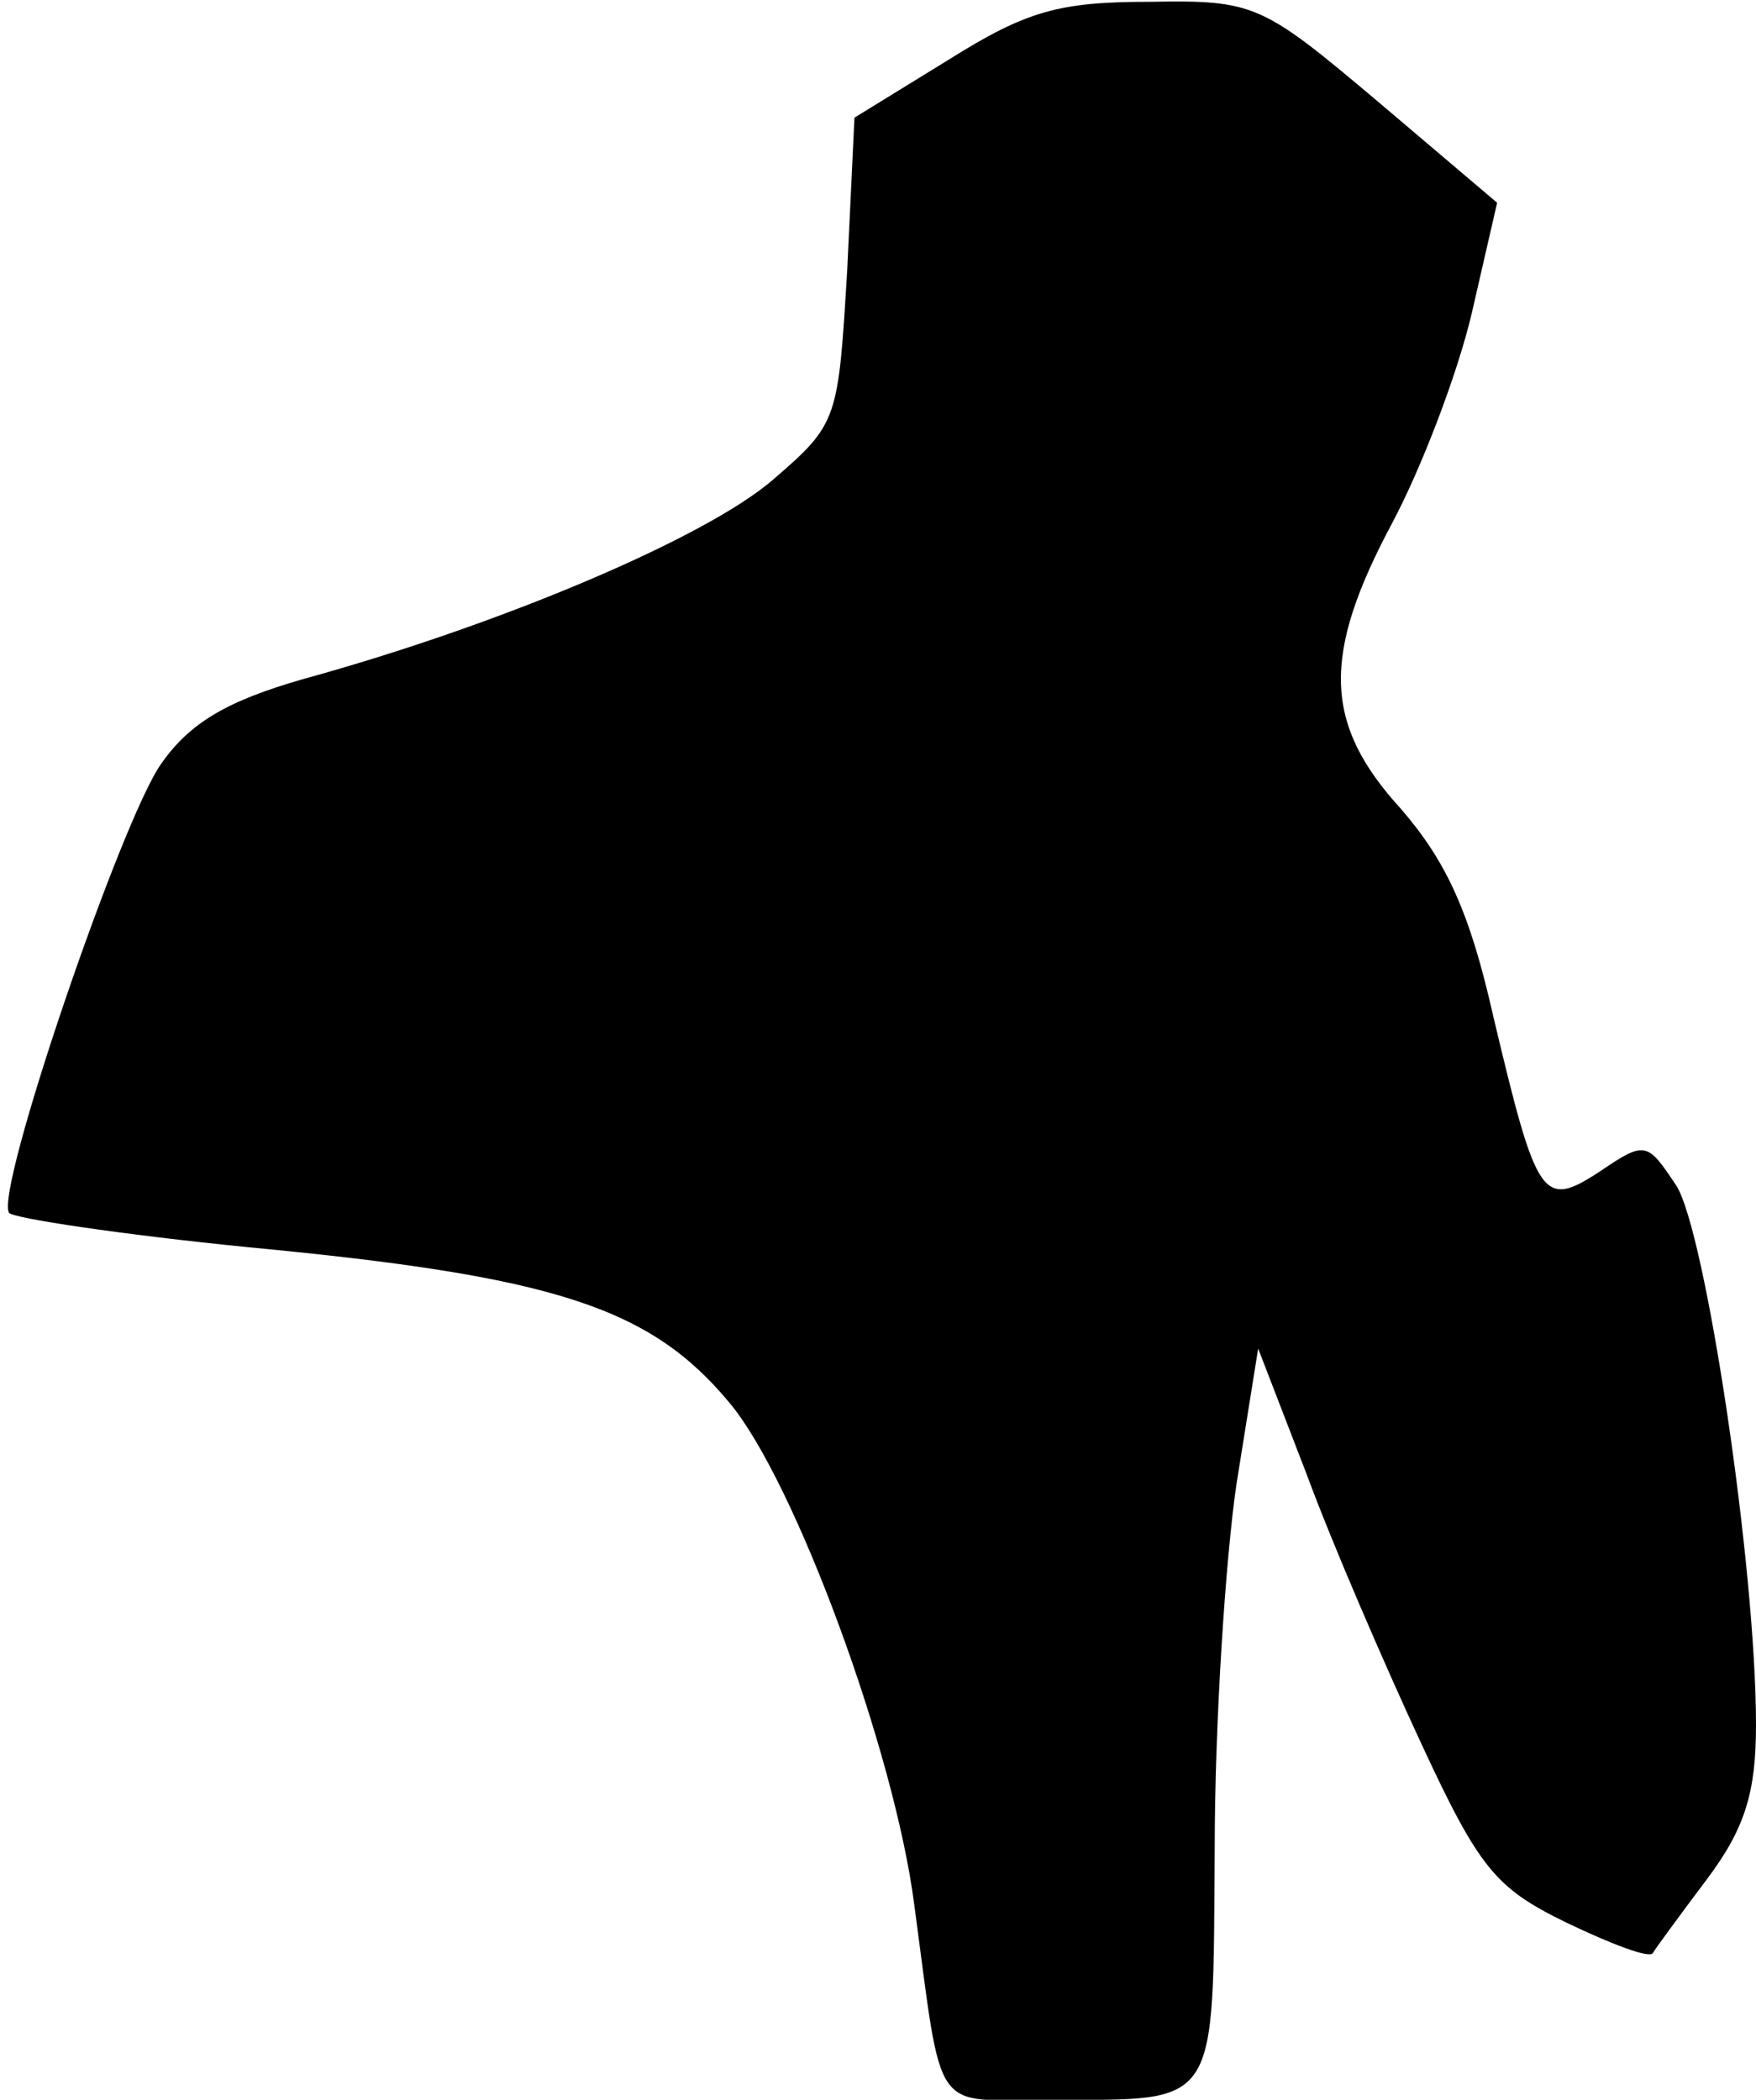 <?xml version="1.0" standalone="no"?>
<!DOCTYPE svg PUBLIC "-//W3C//DTD SVG 20010904//EN"
 "http://www.w3.org/TR/2001/REC-SVG-20010904/DTD/svg10.dtd">
<svg version="1.0" xmlns="http://www.w3.org/2000/svg"
 width="97pt" height="116pt" viewBox="0 0 97 116"
 preserveAspectRatio="xMidYMid meet">
<g transform="translate(0,116) scale(0.1,-0.1)"
fill="#000000" stroke="none">
<path fill="#000000" stroke="none" d="M524 1127 l-52 -32 -4 -84 c-5 -83 -5
-85 -41 -116 -37 -32 -150 -80 -259 -110 -42 -12 -63 -24 -79 -47 -22 -31 -92
-236 -84 -248 2 -3 62 -12 132 -19 169 -16 222 -33 266 -86 36 -43 91 -192
102 -277 16 -119 9 -108 75 -108 94 0 90 -6 91 139 0 69 6 160 12 201 l12 75
27 -70 c14 -38 43 -105 63 -148 32 -69 41 -80 80 -99 25 -12 46 -20 48 -17 1
2 15 21 30 41 21 28 27 48 27 85 0 88 -28 273 -44 298 -16 24 -17 25 -42 8
-32 -21 -35 -16 -59 85 -13 58 -26 86 -51 115 -43 47 -44 85 -5 158 16 30 36
82 44 116 l14 61 -66 56 c-64 54 -68 56 -126 55 -50 0 -68 -5 -111 -32z"/>
</g>
</svg>

